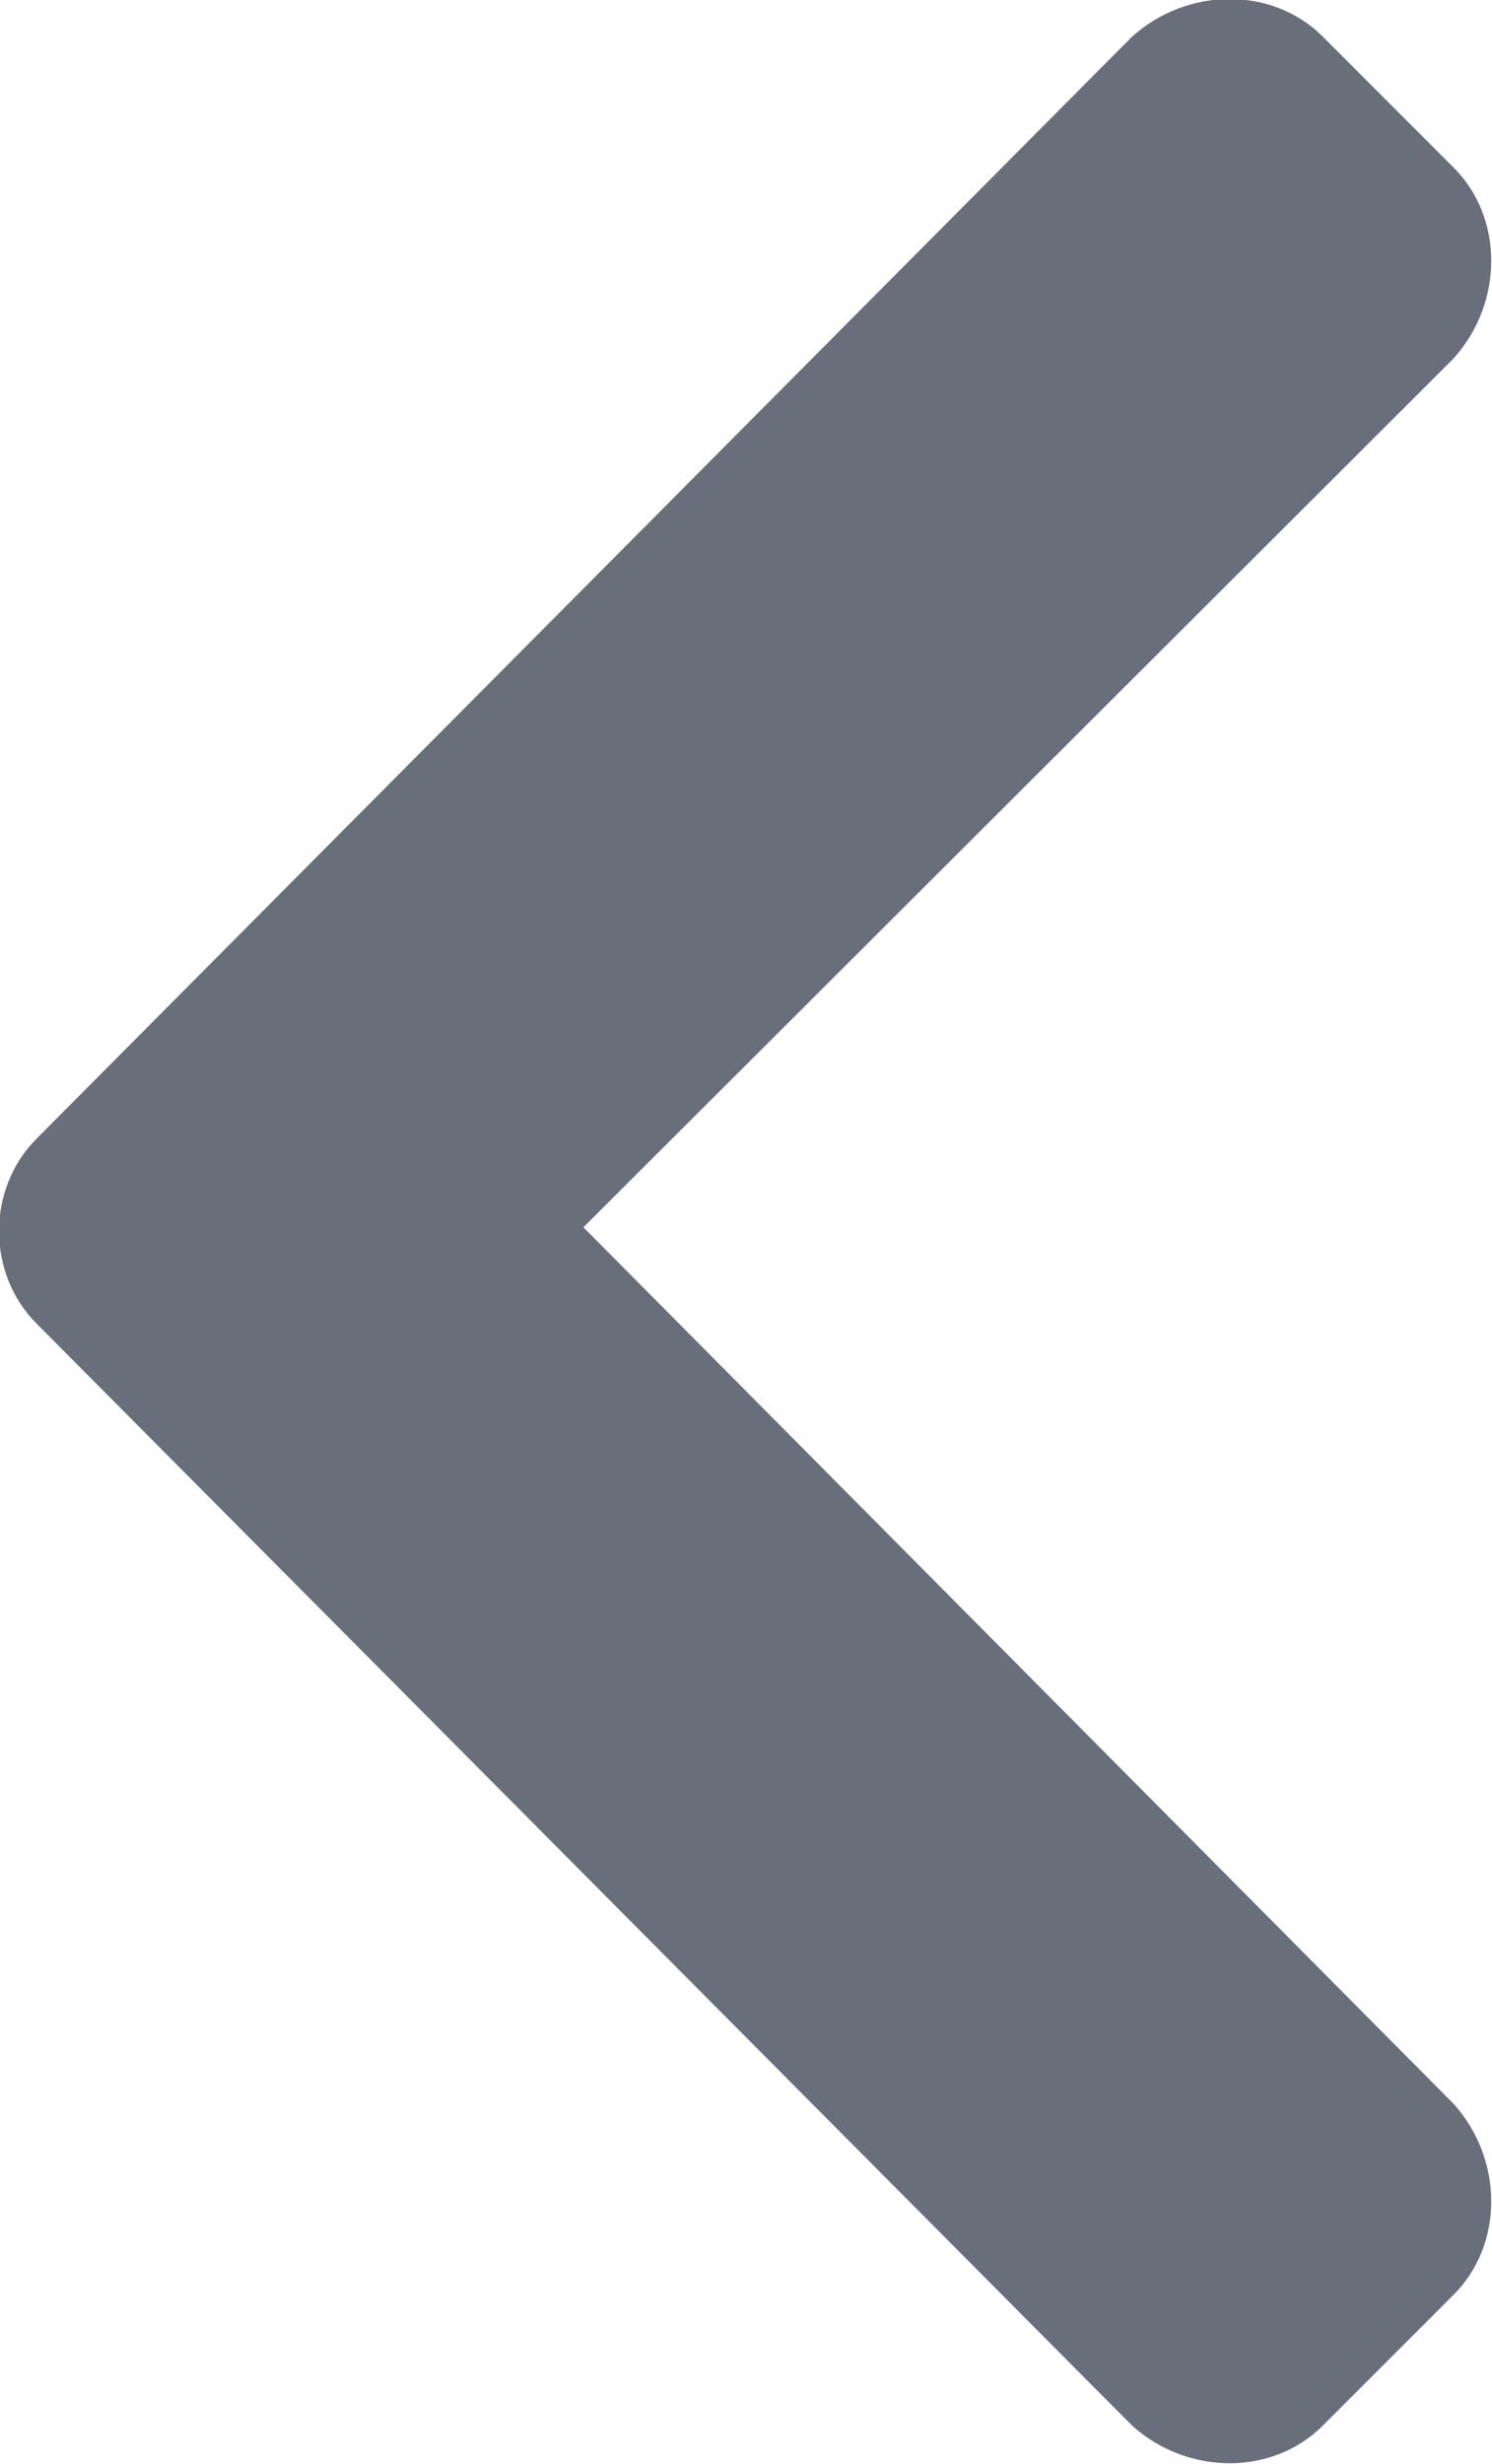 <svg width="7.749" height="12.788" viewBox="0 0 7.749 12.788" fill="none" xmlns="http://www.w3.org/2000/svg" xmlns:xlink="http://www.w3.org/1999/xlink">
	<desc>
			Created with Pixso.
	</desc>
	<defs/>
	<path id="" d="M0.19 6.87C-0.07 6.61 -0.07 6.17 0.19 5.91L5.88 0.19C6.17 -0.07 6.61 -0.07 6.87 0.19L7.55 0.87C7.81 1.13 7.81 1.57 7.55 1.86L3.03 6.37L7.55 10.92C7.81 11.21 7.81 11.65 7.55 11.91L6.87 12.59C6.61 12.85 6.17 12.85 5.88 12.59L0.19 6.87Z" fill="#696F7A" fill-opacity="1" fill-rule="evenodd"/>
</svg>
